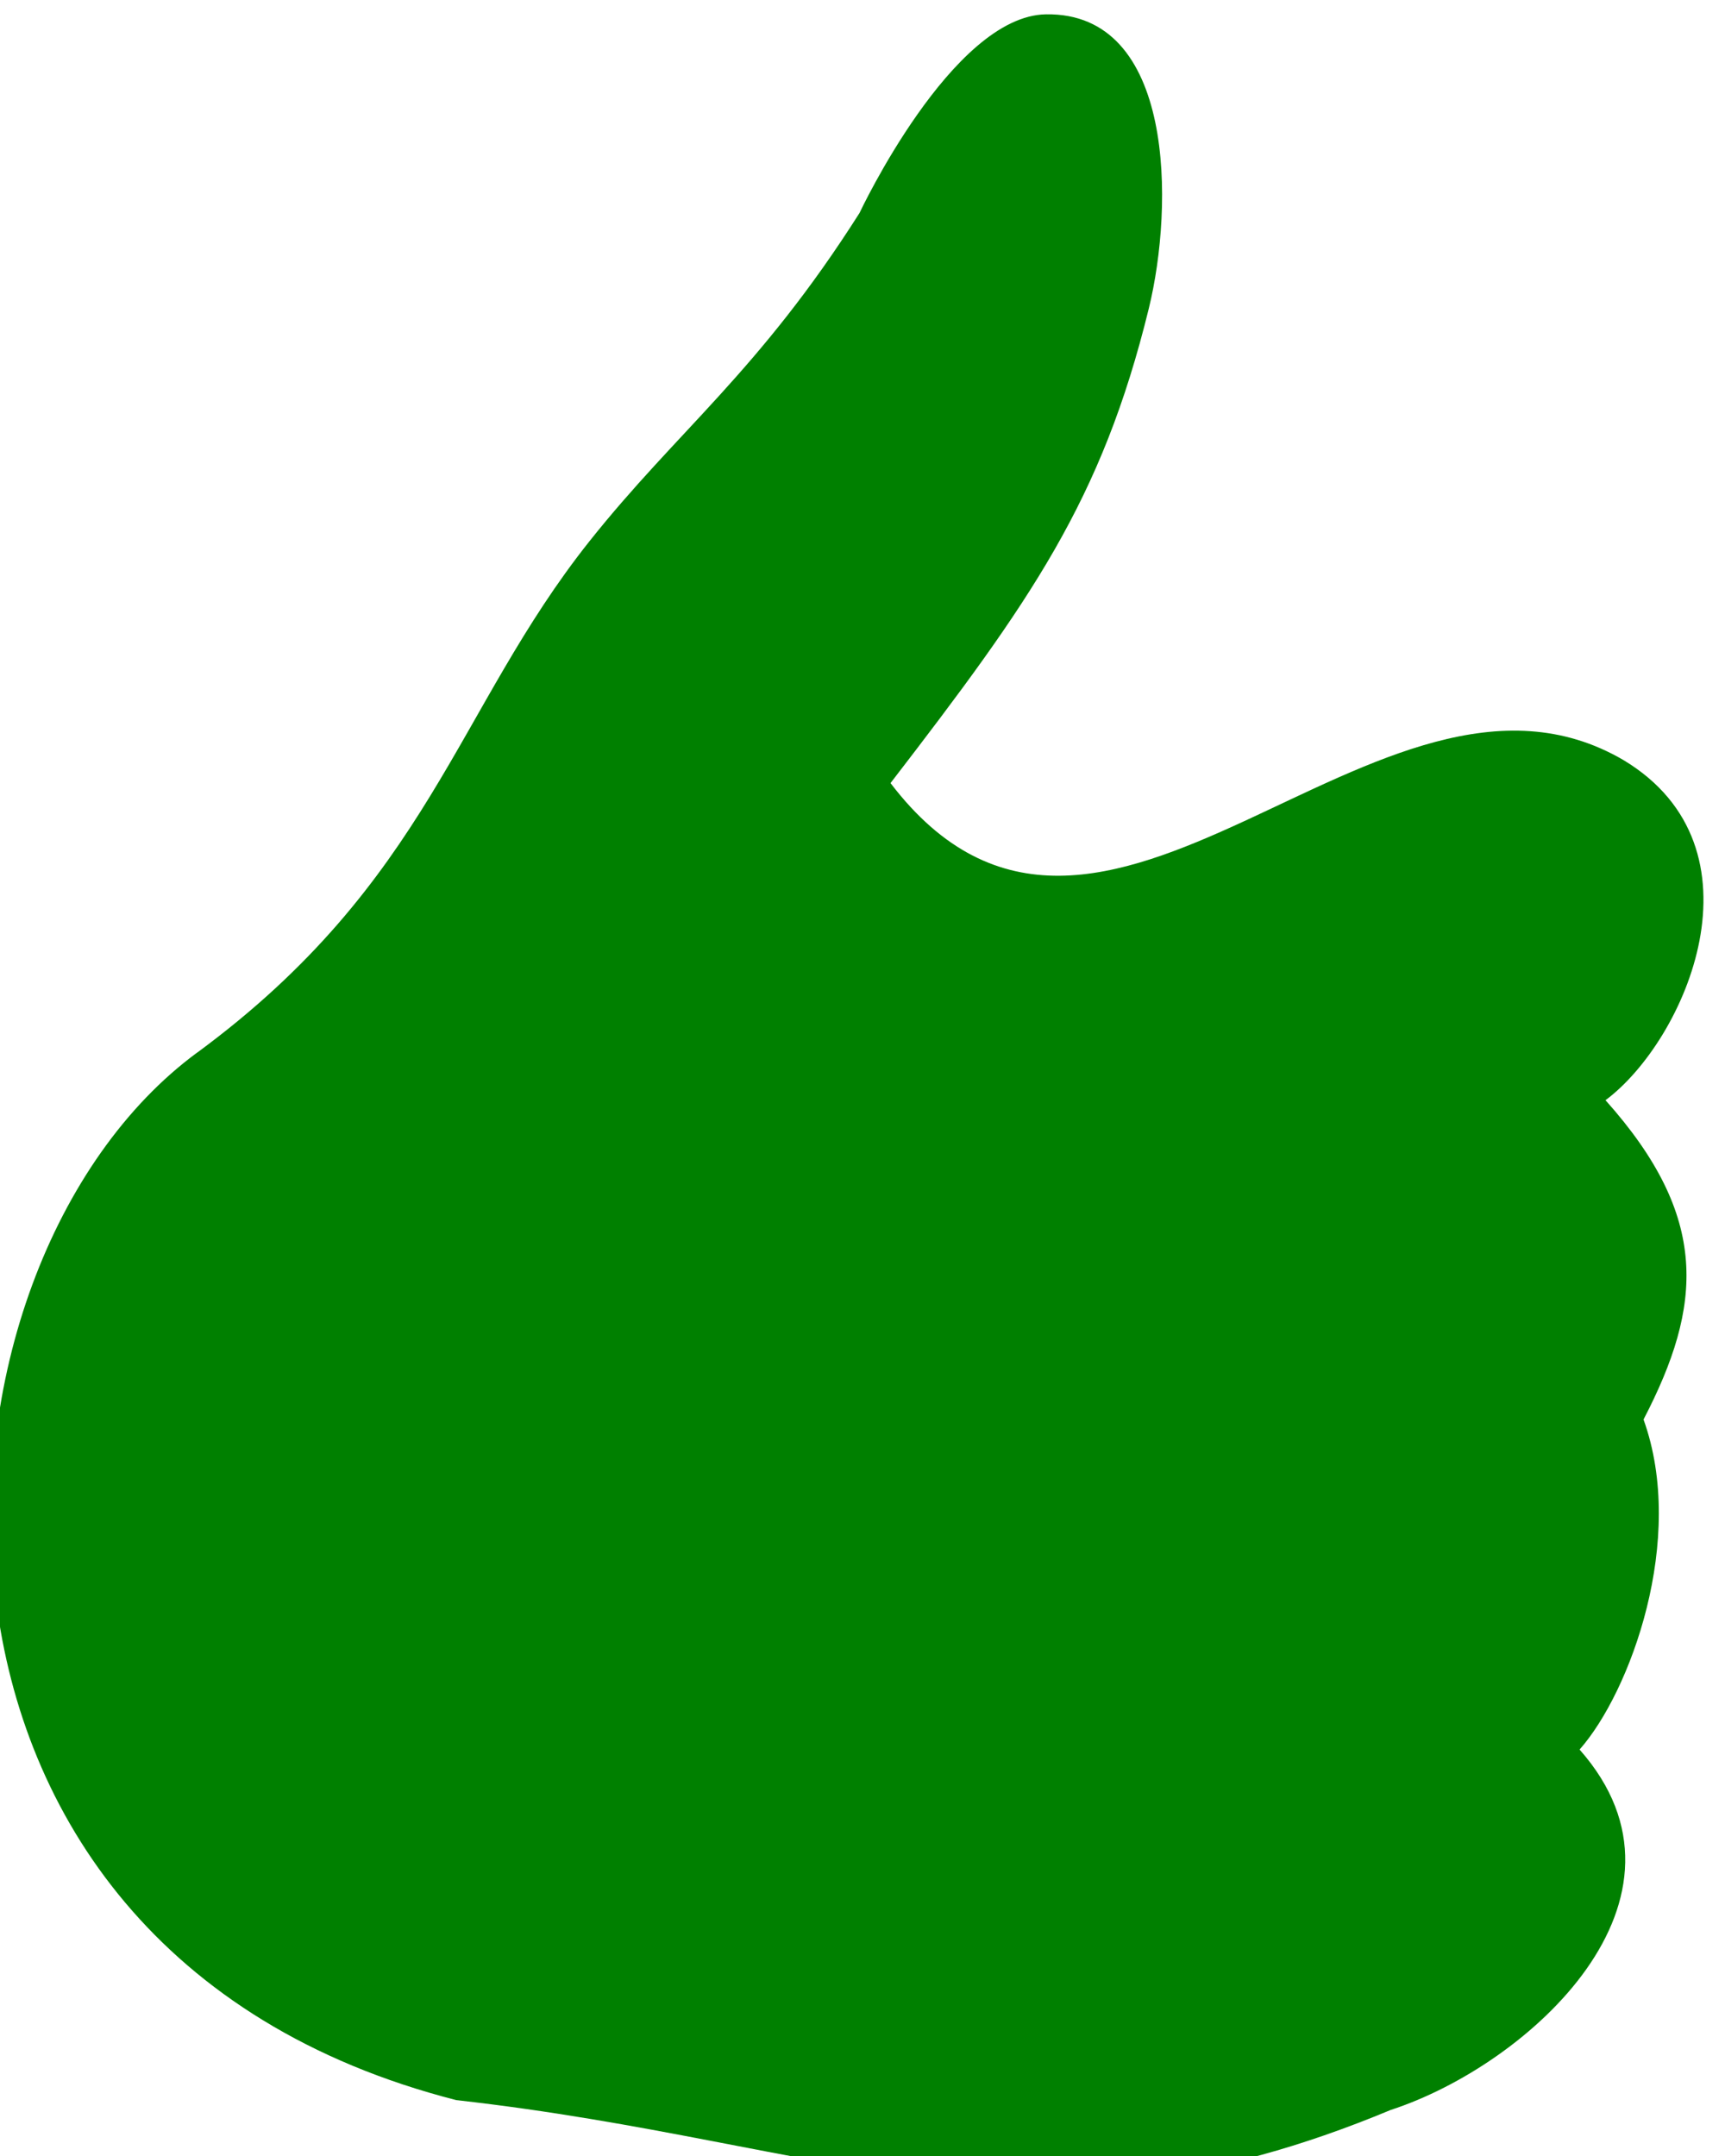 <?xml version="1.0" encoding="UTF-8" standalone="no"?>
<!-- Created with Inkscape (http://www.inkscape.org/) -->
<svg
    xmlns:inkscape="http://www.inkscape.org/namespaces/inkscape"
    xmlns:rdf="http://www.w3.org/1999/02/22-rdf-syntax-ns#"
    xmlns="http://www.w3.org/2000/svg"
    xmlns:xlink="http://www.w3.org/1999/xlink"
    xmlns:ns1="http://sozi.baierouge.fr"
    xmlns:cc="http://creativecommons.org/ns#"
    xmlns:dc="http://purl.org/dc/elements/1.1/"
    xmlns:sodipodi="http://sodipodi.sourceforge.net/DTD/sodipodi-0.dtd"
    id="svg7391"
    sodipodi:docname="thumbs.svg"
    viewBox="0 0 20 25"
    version="1.1"
    inkscape:version="0.48.4 r9939"
  >
  <sodipodi:namedview
      id="base"
      bordercolor="#666666"
      inkscape:pageshadow="2"
      inkscape:window-y="27"
      fit-margin-left="0"
      pagecolor="#ffffff"
      fit-margin-top="0"
      inkscape:window-maximized="1"
      inkscape:zoom="6.775649"
      inkscape:window-x="0"
      inkscape:window-height="894"
      showgrid="false"
      borderopacity="1.0"
      inkscape:current-layer="layer1"
      inkscape:cx="19.15262"
      inkscape:cy="8.771092"
      fit-margin-right="0"
      fit-margin-bottom="0"
      inkscape:window-width="1280"
      inkscape:pageopacity="0.0"
      inkscape:document-units="px"
  />
  <g
      id="layer1"
      inkscape:label="Layer 1"
      inkscape:groupmode="layer"
      transform="translate(788.31 -354.52)"
    >
    <g
        id="layer1-6"
        style="fill:#008000"
        transform="matrix(.067 0 0 .069 -802.01 330.36)"
      >
      <path
          id="path3904-6"
          sodipodi:nodetypes="sassscccccccs"
          inkscape:connector-curvature="0"
          style="fill:#008000"
          d="m238.6 527.04c40.159-28.728 44.752-57.666 67.86-85.91 15.266-18.659 29.303-28.496 46.75-55.184 0 0 16.018-33.15 32.278-33.394 22.309-0.336 22.152 32.131 17.787 49.44-8.155 32.334-20.443 49.152-44.696 79.753 36.455 46.381 84.4-27.994 126.85-3.86 25.257 14.763 10.83 47.048-3.121 57.152 18.09 19.656 16.829 34.498 6.579 53.655 7.444 20.079-2.266 45.793-11.066 55.468 22.836 25.115-8.737 52.997-32.669 60.559-63.072 25.535-96.072 5.474-161.71-1.645-102.6-25.49-94.89-140.25-44.84-176.05z"
      />
    </g
    >
  </g
  >
</svg
>
